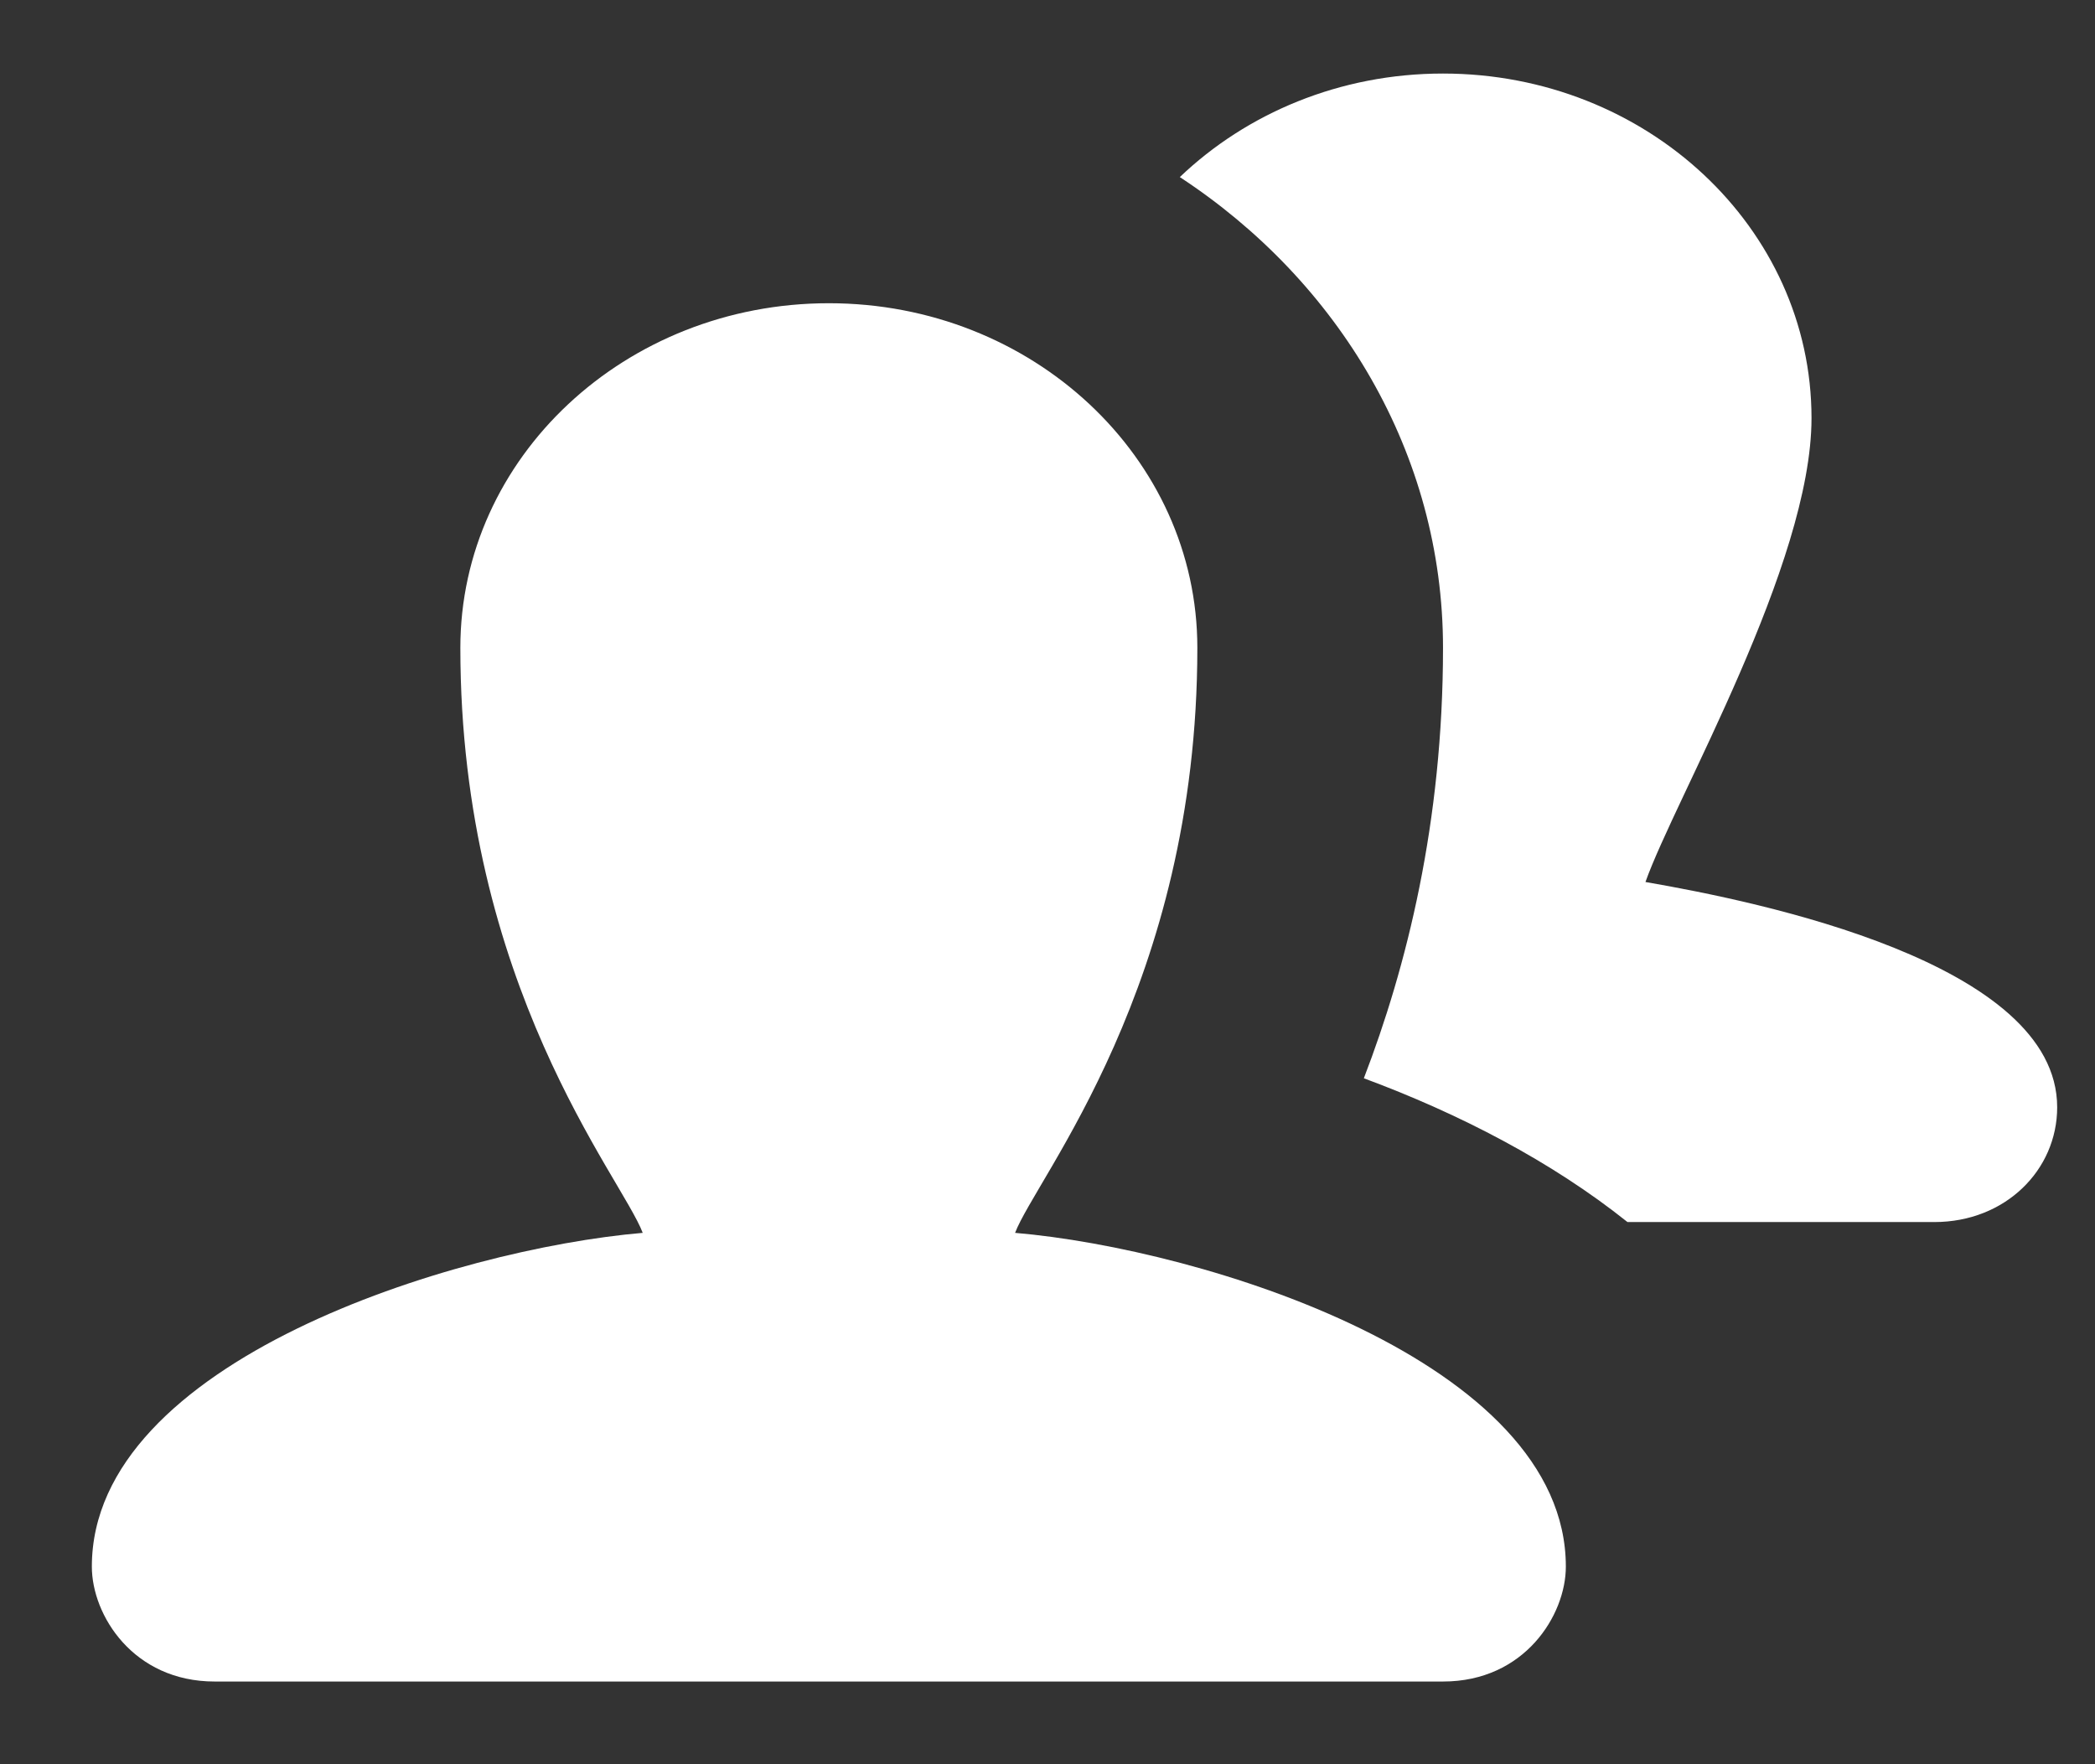 <?xml version="1.0" encoding="UTF-8"?>
<svg width="19px" height="16px" viewBox="0 0 19 16" version="1.1" xmlns="http://www.w3.org/2000/svg" xmlns:xlink="http://www.w3.org/1999/xlink">
    <rect x="0" y="0" width="19" height="16" fill="#333333" stroke="none"/>
    <!-- Generator: sketchtool 55.2 (78181) - https://sketchapp.com -->
    <title>62DB1EE1-5275-4212-9814-D65B41846A01</title>
    <desc>Created with sketchtool.</desc>
    <defs>
        <path d="M10.206,14.181 C10.398,13.676 11.859,11.935 11.859,8.875 C11.859,7.149 10.363,5.75 8.517,5.75 C6.671,5.75 5.175,7.149 5.175,8.875 C5.175,11.935 6.638,13.676 6.829,14.181 C5.123,14.327 1.833,15.345 1.833,17.208 C1.833,17.648 2.208,18.25 2.947,18.25 L14.087,18.25 C14.827,18.25 15.201,17.648 15.201,17.208 C15.201,15.345 11.912,14.327 10.206,14.181 Z M15.923,10.999 C16.192,10.241 17.429,8.118 17.429,6.792 C17.429,5.066 15.932,3.667 14.087,3.667 C13.152,3.667 12.306,4.027 11.7,4.606 C13.14,5.55 14.087,7.11 14.087,8.875 C14.087,10.459 13.757,11.77 13.369,12.779 C14.232,13.099 15.07,13.532 15.76,14.083 L18.543,14.083 C19.187,14.083 19.657,13.611 19.657,13.042 C19.657,11.731 16.959,11.178 15.923,10.999 Z" id="path-1"></path>
    </defs>
    <g id="Page-1" stroke="none" stroke-width="1" fill="none" fill-rule="evenodd">
        <g id="HOME" transform="translate(-1334, -31)">
            <g id="Button-/-Login-/-Default" transform="translate(1324, 19)">
                <g id="Icon-/-Login" transform="translate(9, 9)">
                    <mask id="mask-2" fill="white">
                        <use xlink:href="#path-1"></use>
                    </mask>
                    <use id="Icon-Login" fill="#FFFFFF" fill-rule="nonzero" xlink:href="#path-1"></use>
                </g>
            </g>
        </g>
    </g>
</svg>